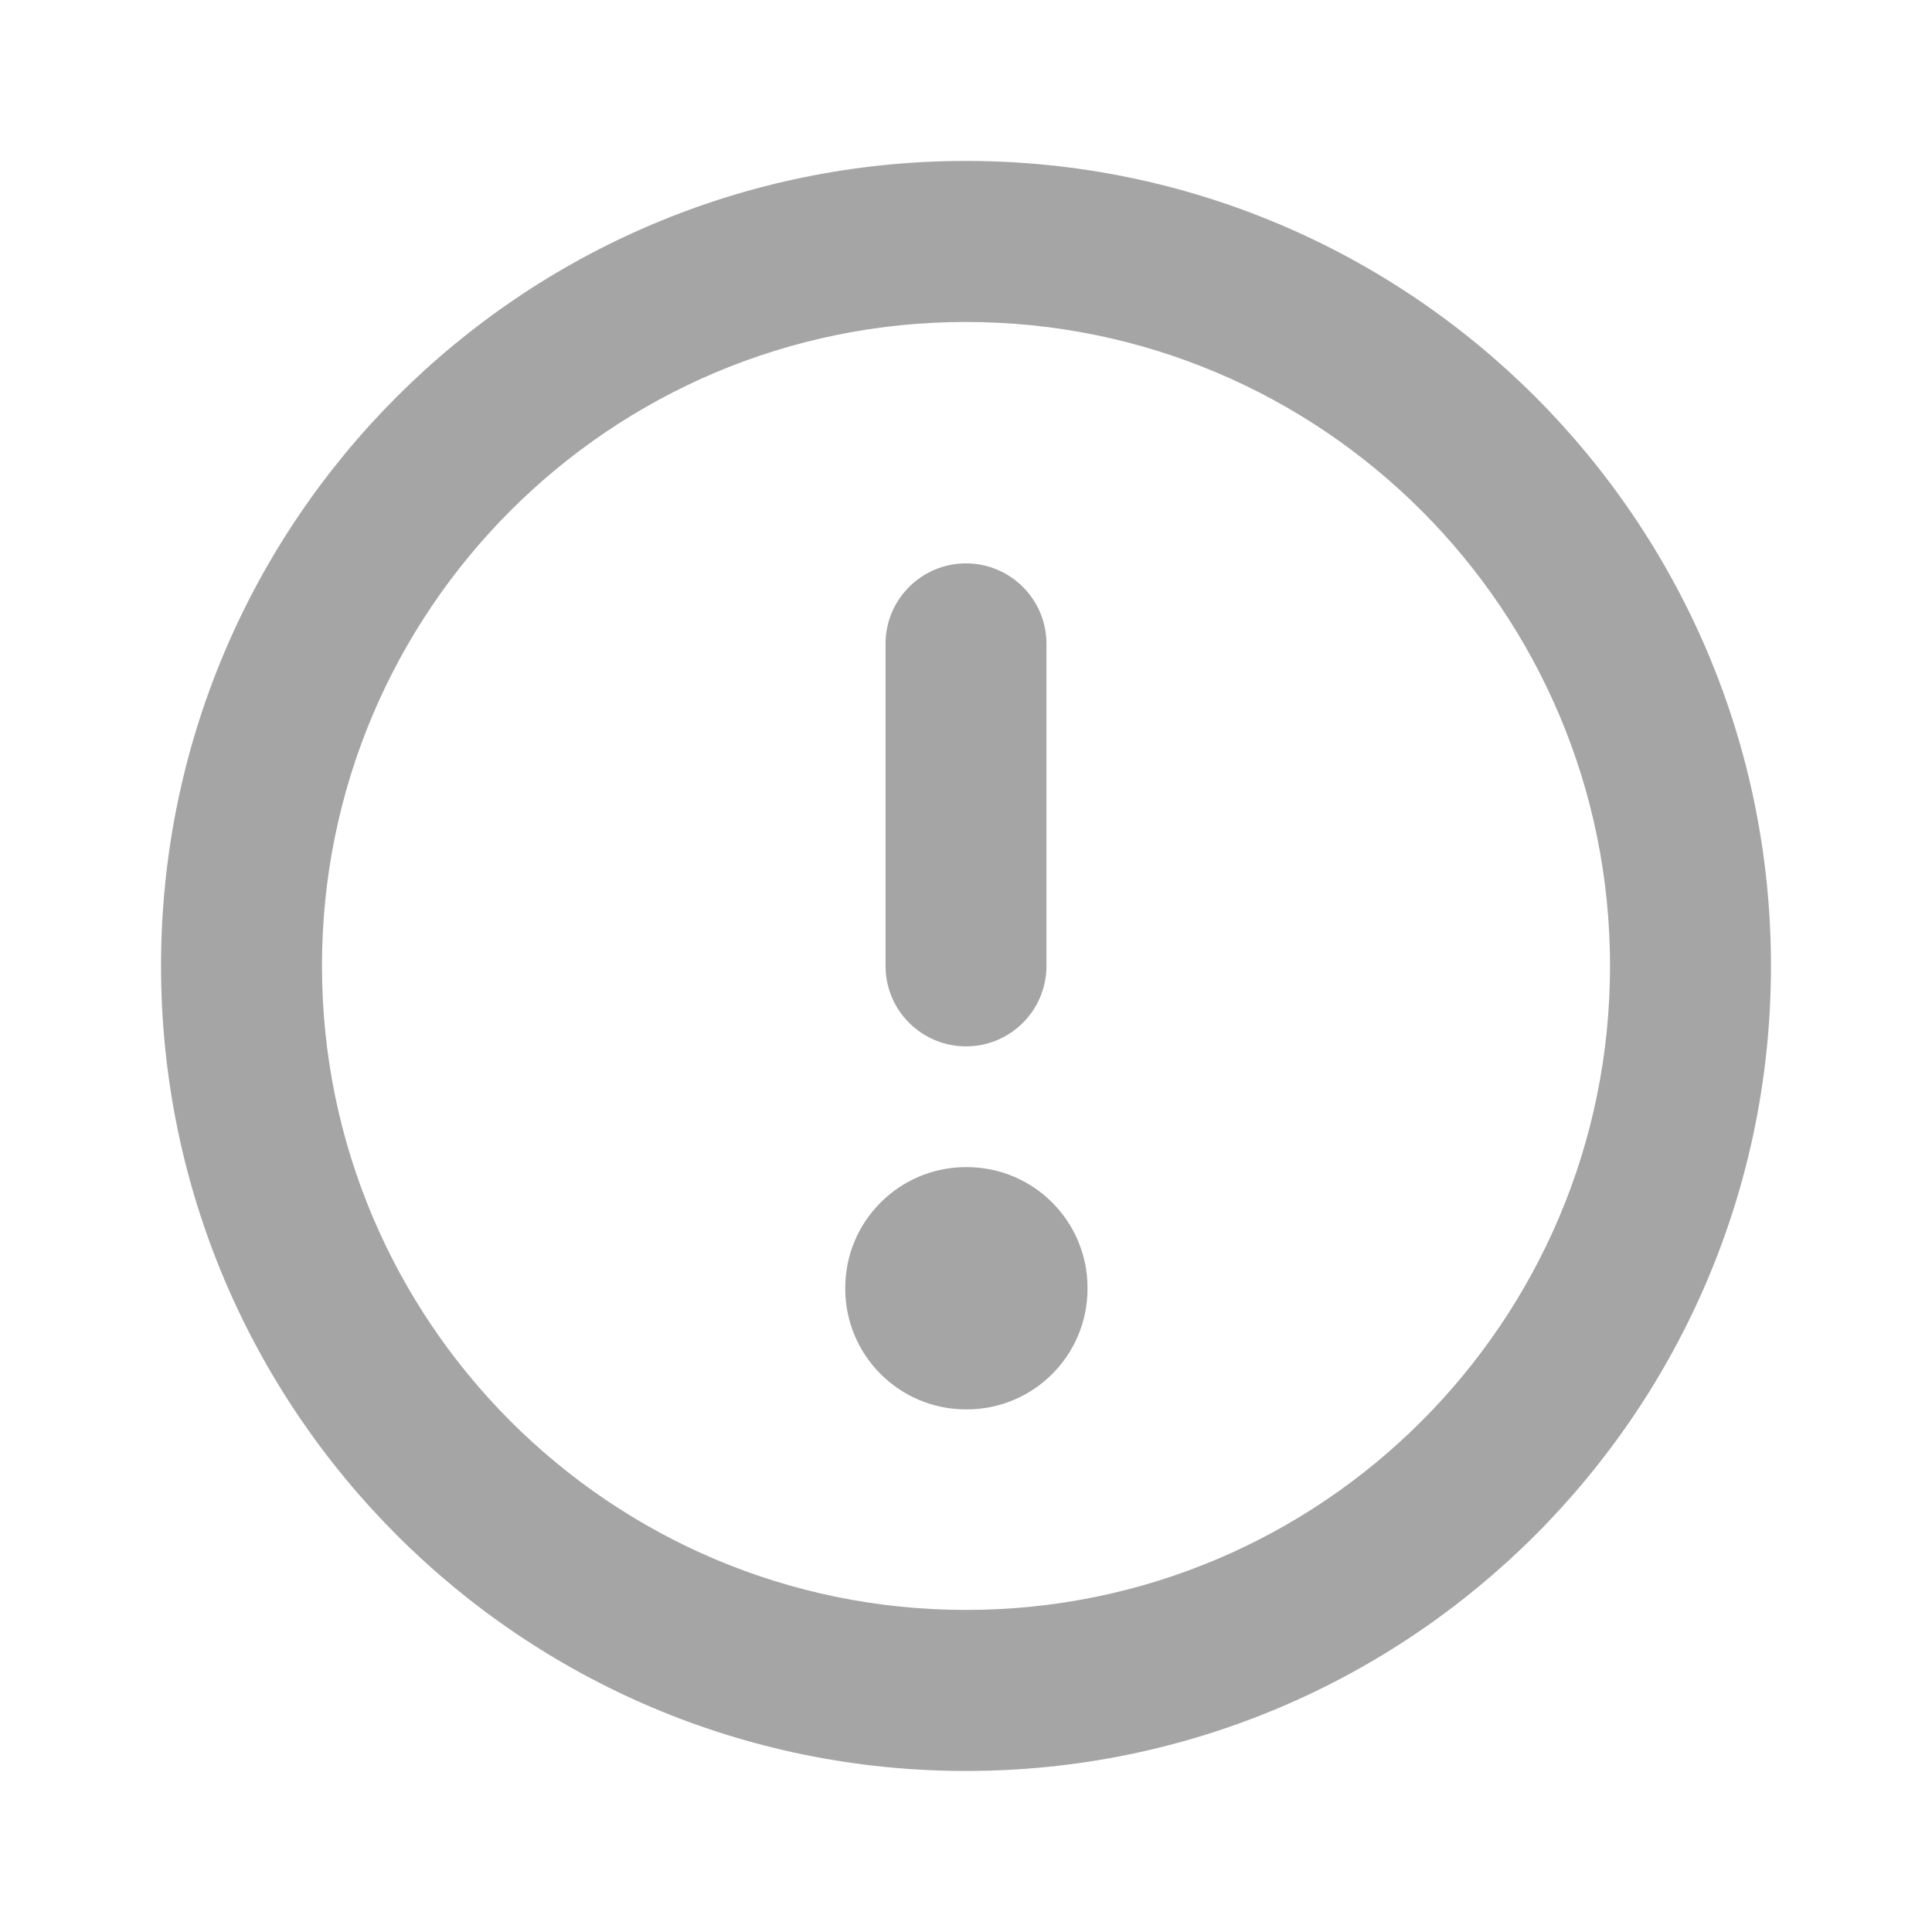<svg width="20" height="20" viewBox="0 0 20 20" fill="none" xmlns="http://www.w3.org/2000/svg">
<g id="icon">
<g id="Group">
<path id="Vector" fill-rule="evenodd" clip-rule="evenodd" d="M10 3.333C6.318 3.333 3.333 6.317 3.333 9.999C3.333 13.681 6.318 16.666 10 16.666C13.682 16.666 16.667 13.681 16.667 9.999C16.667 6.317 13.682 3.333 10 3.333ZM1.667 9.999C1.667 5.397 5.398 1.666 10 1.666C14.602 1.666 18.333 5.397 18.333 9.999C18.333 14.602 14.602 18.333 10 18.333C5.398 18.333 1.667 14.602 1.667 9.999Z" fill="#A5A5A5"/>
<path id="Vector_2" fill-rule="evenodd" clip-rule="evenodd" d="M8.75 13.332C8.75 12.642 9.31 12.082 10 12.082H10.008C10.699 12.082 11.258 12.642 11.258 13.332V13.34C11.258 14.031 10.699 14.59 10.008 14.59H10C9.31 14.59 8.75 14.031 8.75 13.34V13.332Z" fill="#A5A5A5"/>
<path id="Vector_3" fill-rule="evenodd" clip-rule="evenodd" d="M10 10.832C9.54 10.832 9.167 10.459 9.167 9.999V6.665C9.167 6.205 9.54 5.832 10 5.832C10.46 5.832 10.833 6.205 10.833 6.665V9.999C10.833 10.459 10.46 10.832 10 10.832Z" fill="#A5A5A5"/>
</g>
</g>
</svg>
